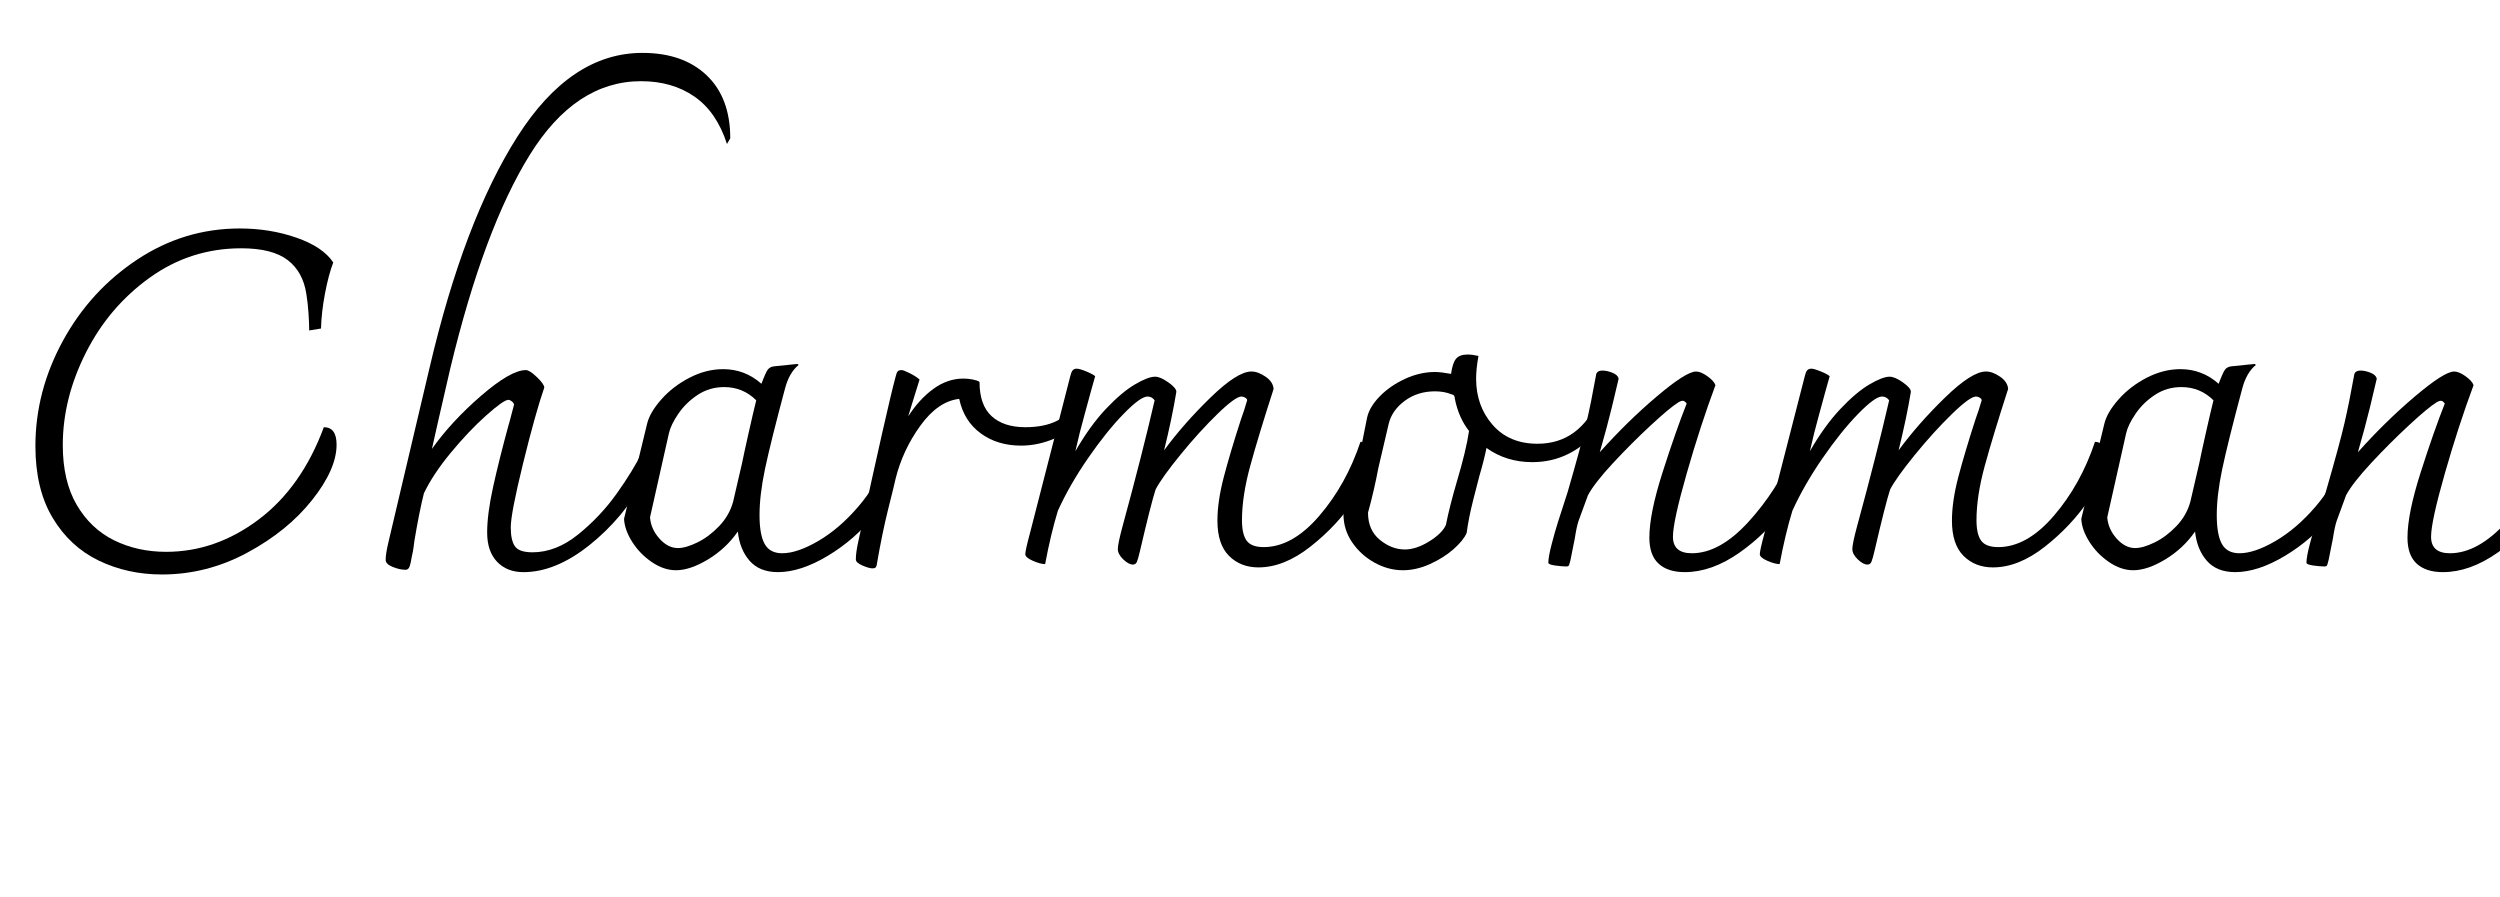 <svg width="74.144" height="26.6" viewBox="0 0 74.144 26.6" xmlns="http://www.w3.org/2000/svg"><path transform="translate(0 16.8) scale(.014 -.014)" d="m75 255q0 116 58 222.5t157.5 172.5 217.5 66q64 0 120-19.5t78-52.5q-10-26-17.5-65.5t-8.5-74.5l-25-4q0 15-1.5 37t-4.5 40q-7 47-39.5 72t-98.5 25q-107 0-193.5-62t-135.5-159-49-196q0-76 29.5-126.5t79-75 110.5-24.5q105 0 196 68.5t138 195.5q27 0 27-37 0-52-52-117.5t-137.5-111.5-180.5-46q-73 0-134 29.5t-97.5 90.5-36.5 152z"/><path transform="translate(10.64 16.8) scale(.014 -.014)" d="m787 907-7-12q-22 68-69 100.5t-113 32.5q-139 0-236-156.5t-168-451.5l-26-113-13-58q41 58 104 112.5t95 54.5q8 0 23.5-15t15.5-22q-19-55-45-161t-26-135q0-28 9-40.5t37-12.5q50 0 97 38t81.5 86.5 52.5 85.5q7-2 11-7t5-15v-3q0-12-8-28-46-84-118-141.5t-140-57.5q-35 0-56 22t-21 62q0 39 12.5 96t33.5 134q-1-5 11 41-1 4-5 7t-7 3q-10 0-47-33t-75-79-57-86q-10-40-20-100-1-7-2-15t-3-16q-3-18-5.5-24.5t-8.5-6.5q-12 0-27 6t-15 15q0 13 6 38l87 369q73 312 186 489.5t265 177.5q86 0 136-47.5t50-133.5z"/><path transform="translate(17.416 16.8) scale(.014 -.014)" d="m648 205q0-46-40.5-97t-98-85.5-105.5-34.5q-39 0-60 24t-25 62q-25-36-63-59t-68-23q-26 0-51.5 17.5t-41.5 43-17 48.5l49 202q6 24 30.5 51.5t59.5 45.5 71 18q46 0 81-31 9 24 13.5 30t13.5 7l49 5 3-2q-20-16-29-50-31-116-42.5-171t-11.5-97 11-61.5 37-19.5q32 0 76.5 26t84.5 72.5 61 104.5q13 0 13-26zm-339-68 19 82q4 20 14 64.5t16 68.5q-28 28-68 28-31 0-56-16.5t-41-40-20-41.5l-40-178q2-25 20-45t39-20q17 0 41.5 12t46 34.5 29.5 51.5z"/><path transform="translate(24.696 16.8) scale(.014 -.014)" d="m533 340q0-21-19.5-40.5t-51-31.5-63.5-12q-50 0-85.5 26t-45.5 73q-45-5-82.5-57t-52.5-113q-2-10-15-61.5t-25-121.5q-1-3-2.5-4.5t-6.5-1.5q-7 0-21 6t-14 13q0 14 5 37 61 282 79 349 2 9 4.5 12t8.5 3q4 0 17-6.5t21-13.5l-18-58-6-20q23 36 53 58t64 22q10 0 20-2t14-5q0-49 25.5-72.5t71.5-23.5q41 0 68 14t47 48q4-1 7-6t3-11z"/><path transform="translate(29.876 16.8) scale(.014 -.014)" d="m532-2q-38 0-62.5 24.5t-24.5 74.5q0 41 13.5 92.5t36.5 122.5q7 19 13 40 0 3-4 5.5t-8 2.5q-13 0-51.5-37.5t-78-86-52.5-73.5q-10-31-33-130-4-17-6.5-23t-8.5-6q-9 0-20.5 11t-11.5 22 10 48q42 154 68 267-6 8-15 8-15 0-51-37t-75-93.5-64-111.5q-15-49-27-113-10 0-26 7t-16 14q0 8 10 45l85 331q2 9 5 13t9 4 20.5-6 18.5-10l-9-32q-3-12-13.5-49.5t-19.5-77.5q31 54 64.5 89.5t61.5 52 43 16.5q11 0 28-12t17-20q-9-55-26-124 41 56 98 111.5t87 55.5q14 0 30-11t17-26q-32-99-49.5-163t-17.5-115q0-30 10-43.5t36-13.5q61 0 118 66.5t87 156.5q11 0 18.5-10t7.5-23q1-31-37.5-88t-94.5-101-110-44z"/><path transform="translate(38.85 16.8) scale(.014 -.014)" d="m621 333q0-25-20-51.5t-54.5-43.5-75.5-17q-55 0-97 30-6-29-15-59-3-11-13-50.5t-14-70.5q-7-16-28-34.5t-50-31.5-57-13q-31 0-60 16t-47.5 43-18.5 60q14 42 23 79t17 75l10 50q5 23 27 45.5t53.5 37 63.5 14.5q12 0 34-4 3 23 10.5 32t24.5 9q10 0 23-3-5-28-5-48 0-58 35-98t95-40q45 0 77.5 24t51.5 69q10-3 10-20zm-310-154q20 67 26 108-22 28-30 68 0 4-1.5 6.5t-6.5 3.5q-15 6-34 6-37 0-64-20t-34-48q-3-12-22-94-9-48-22-95 0-37 25-57.5t53-20.5q24 0 51.5 17t35.5 35q8 40 23 91z"/><path transform="translate(45.43 16.8) scale(.014 -.014)" d="m574 216q0-36-38-91t-96.5-96-115.5-41q-36 0-55.5 18t-19.5 55q0 51 28 138.5t51 145.5q-4 6-8 6t-9-3q-18-11-59-49t-80-80-53-68q-16-43-20-54.5t-8-37.5l-9-45q-1-3-2-7.5t-2.5-5.5-4.5-1q-9 0-23.5 2t-14.5 6q0 12 7 39t14 49 11 34l9 28q29 100 39.5 145.5t20.5 101.5q1 10 14 10 9 0 20.5-4.5t13.5-12.5q-4-18-14.5-61t-25.5-95q58 65 120.5 118t83.5 53q10 0 24-10t17-19q-32-86-61-187.5t-29-133.5q0-35 40-35 59 0 119.5 66t96.5 150q10 0 14.5-8.5t4.5-19.5z"/><path transform="translate(51.66 16.8) scale(.014 -.014)" d="m532-2q-38 0-62.5 24.5t-24.5 74.5q0 41 13.5 92.5t36.5 122.5q7 19 13 40 0 3-4 5.5t-8 2.5q-13 0-51.5-37.5t-78-86-52.5-73.5q-10-31-33-130-4-17-6.5-23t-8.5-6q-9 0-20.5 11t-11.5 22 10 48q42 154 68 267-6 8-15 8-15 0-51-37t-75-93.5-64-111.5q-15-49-27-113-10 0-26 7t-16 14q0 8 10 45l85 331q2 9 5 13t9 4 20.5-6 18.5-10l-9-32q-3-12-13.5-49.5t-19.5-77.5q31 54 64.5 89.5t61.5 52 43 16.5q11 0 28-12t17-20q-9-55-26-124 41 56 98 111.5t87 55.5q14 0 30-11t17-26q-32-99-49.5-163t-17.5-115q0-30 10-43.5t36-13.5q61 0 118 66.5t87 156.5q11 0 18.5-10t7.5-23q1-31-37.5-88t-94.5-101-110-44z"/><path transform="translate(60.634 16.8) scale(.014 -.014)" d="m648 205q0-46-40.5-97t-98-85.5-105.5-34.5q-39 0-60 24t-25 62q-25-36-63-59t-68-23q-26 0-51.5 17.5t-41.5 43-17 48.5l49 202q6 24 30.5 51.5t59.5 45.5 71 18q46 0 81-31 9 24 13.5 30t13.5 7l49 5 3-2q-20-16-29-50-31-116-42.5-171t-11.5-97 11-61.5 37-19.5q32 0 76.5 26t84.5 72.5 61 104.5q13 0 13-26zm-339-68 19 82q4 20 14 64.5t16 68.5q-28 28-68 28-31 0-56-16.5t-41-40-20-41.5l-40-178q2-25 20-45t39-20q17 0 41.5 12t46 34.5 29.5 51.5z"/><path transform="translate(67.914 16.8) scale(.014 -.014)" d="m574 216q0-36-38-91t-96.5-96-115.5-41q-36 0-55.5 18t-19.5 55q0 51 28 138.5t51 145.5q-4 6-8 6t-9-3q-18-11-59-49t-80-80-53-68q-16-43-20-54.5t-8-37.5l-9-45q-1-3-2-7.5t-2.5-5.5-4.5-1q-9 0-23.5 2t-14.5 6q0 12 7 39t14 49 11 34l9 28q29 100 39.5 145.5t20.5 101.5q1 10 14 10 9 0 20.5-4.5t13.5-12.5q-4-18-14.5-61t-25.5-95q58 65 120.5 118t83.5 53q10 0 24-10t17-19q-32-86-61-187.5t-29-133.5q0-35 40-35 59 0 119.5 66t96.5 150q10 0 14.5-8.5t4.5-19.5z"/></svg>